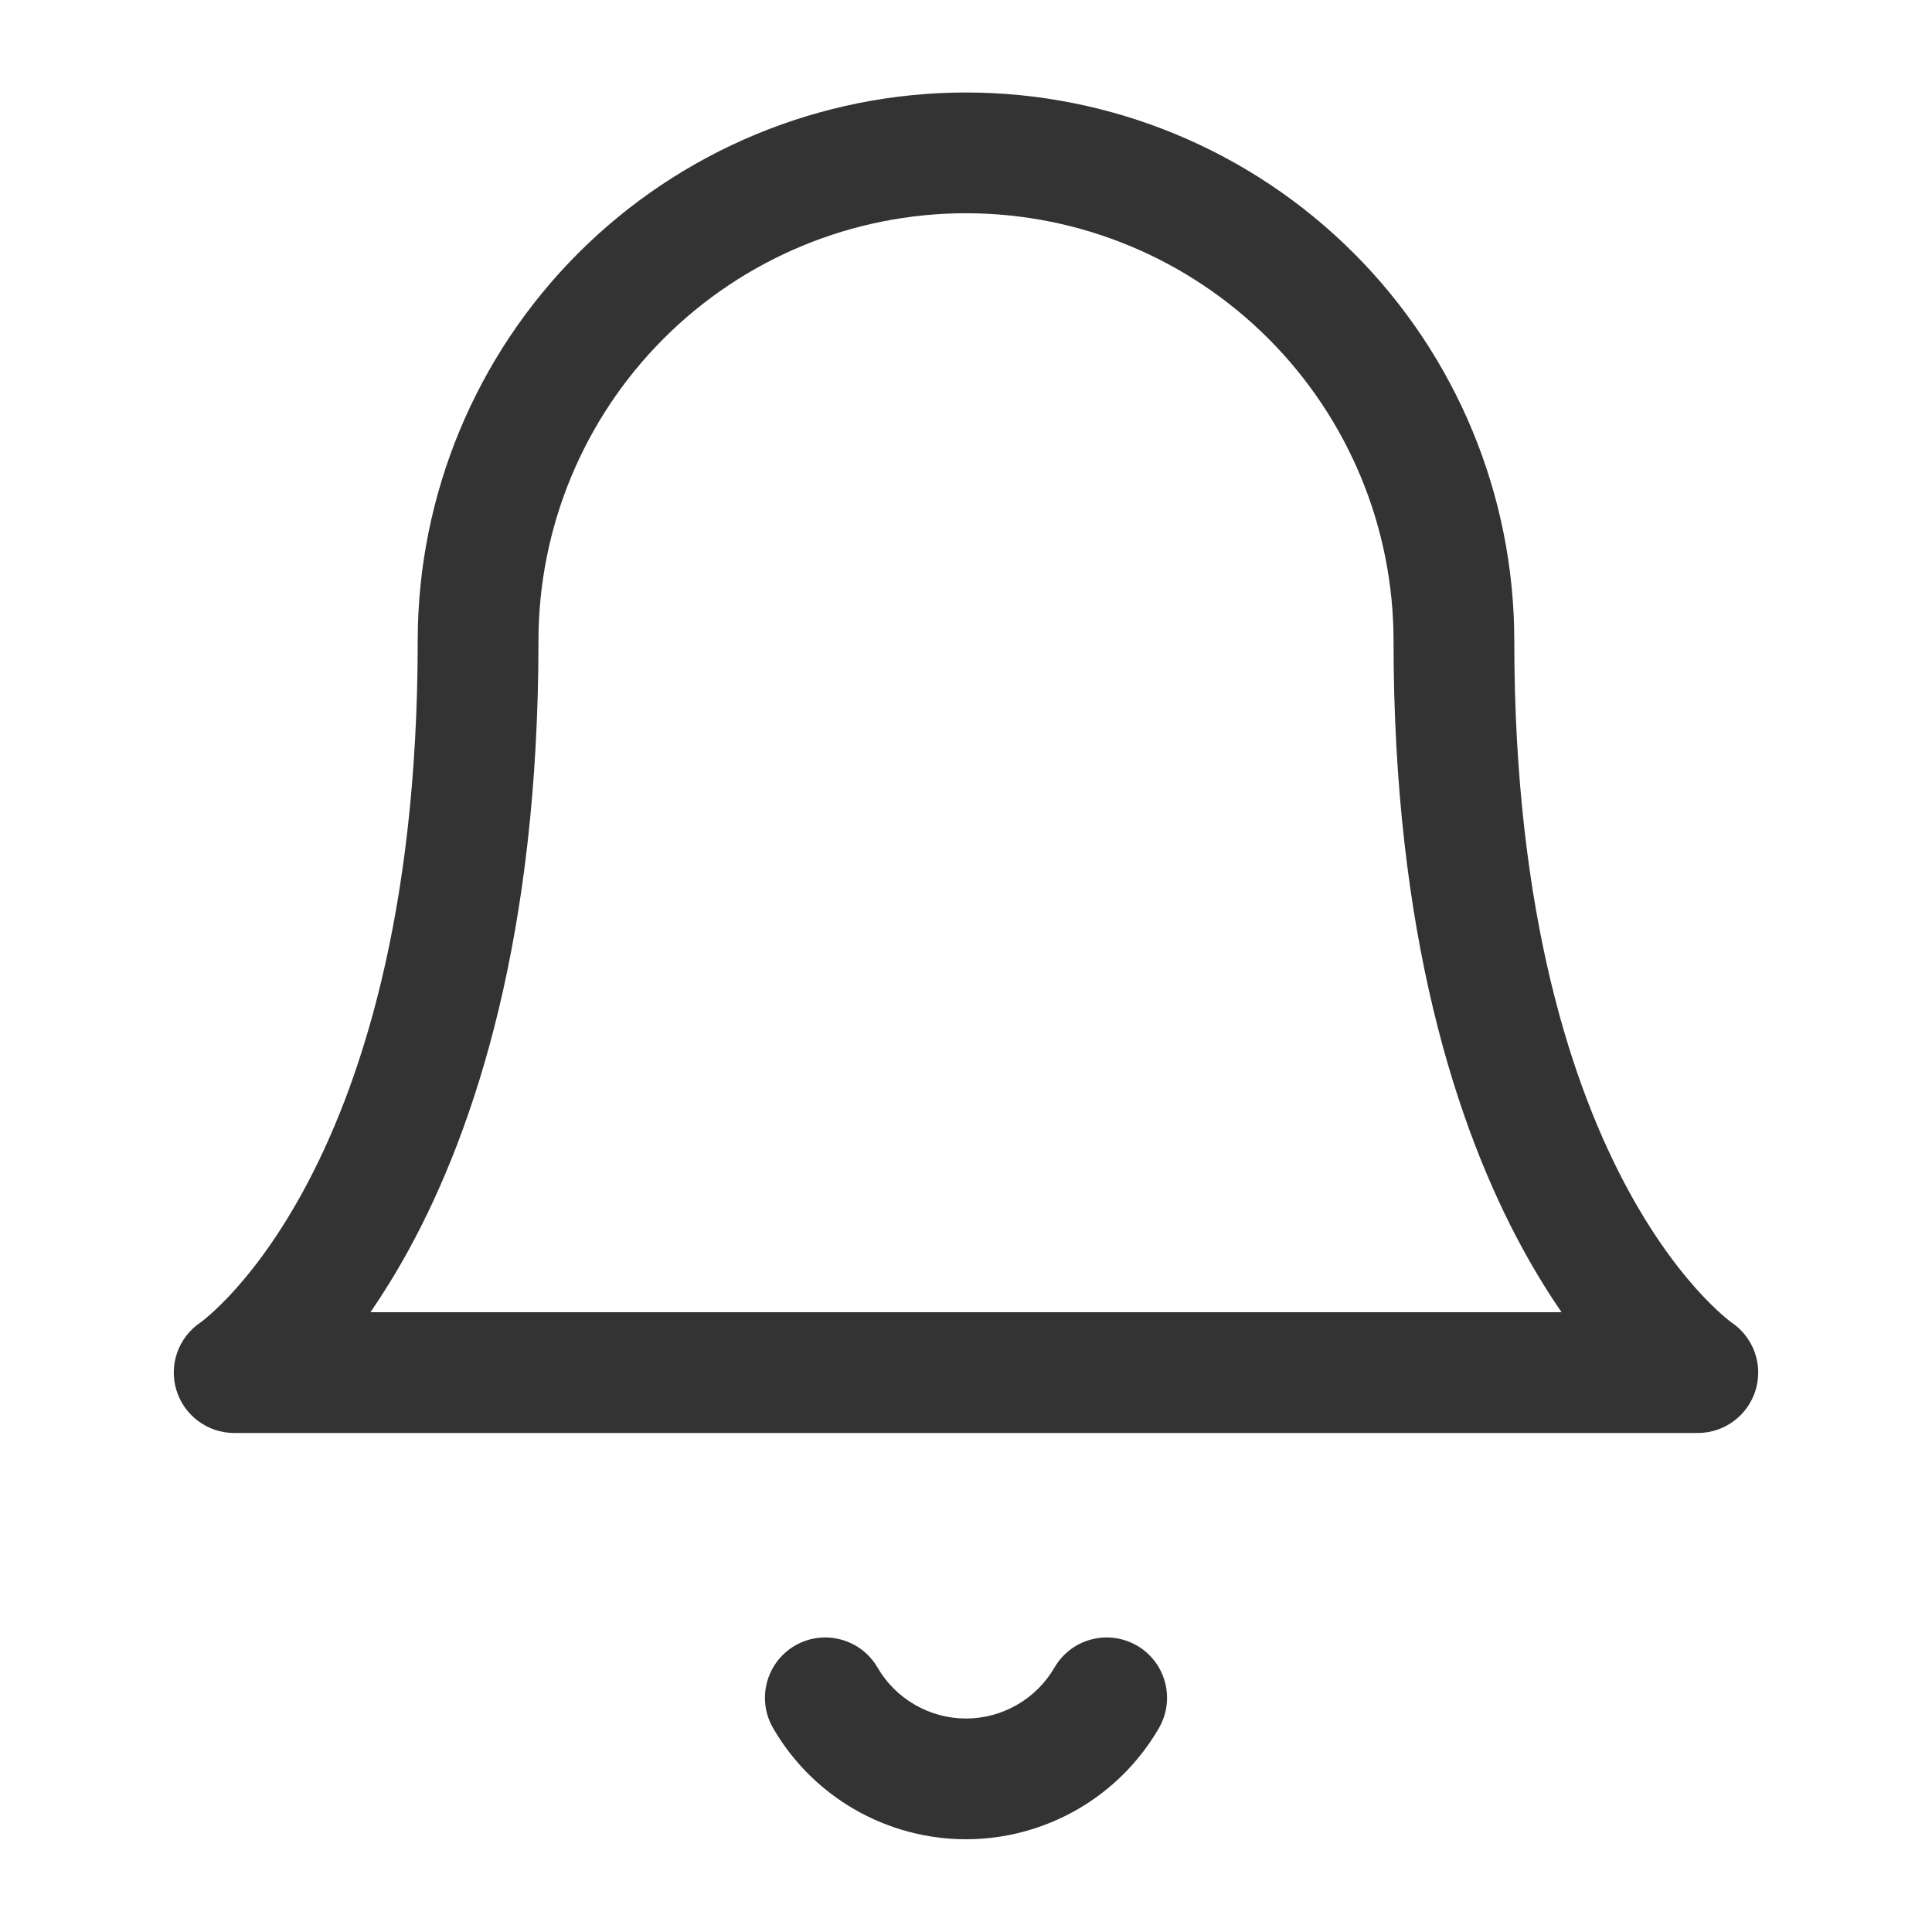 <svg width="24" height="24" viewBox="0 0 24 24" fill="none" xmlns="http://www.w3.org/2000/svg">
<path fill-rule="evenodd" clip-rule="evenodd" d="M12 1.149C10.194 1.149 8.461 1.867 7.184 3.144C5.907 4.421 5.189 6.154 5.189 7.96C5.189 11.385 4.457 13.531 3.766 14.798C3.419 15.433 3.08 15.854 2.838 16.109C2.717 16.236 2.62 16.323 2.559 16.374C2.529 16.4 2.507 16.416 2.495 16.425L2.486 16.431C2.216 16.616 2.096 16.954 2.191 17.268C2.287 17.584 2.579 17.801 2.909 17.801H21.091C21.421 17.801 21.713 17.584 21.809 17.268C21.904 16.954 21.784 16.616 21.514 16.431L21.505 16.425C21.493 16.416 21.471 16.4 21.441 16.374C21.38 16.323 21.283 16.236 21.162 16.109C20.92 15.854 20.581 15.433 20.234 14.798C19.543 13.531 18.811 11.385 18.811 7.96C18.811 6.154 18.093 4.421 16.816 3.144C15.539 1.867 13.806 1.149 12 1.149ZM18.917 15.516C19.079 15.812 19.241 16.072 19.398 16.301H4.602C4.759 16.072 4.921 15.812 5.083 15.516C5.907 14.005 6.689 11.606 6.689 7.96C6.689 6.552 7.249 5.201 8.245 4.205C9.241 3.209 10.591 2.649 12 2.649C13.408 2.649 14.759 3.209 15.755 4.205C16.751 5.201 17.311 6.552 17.311 7.96C17.311 11.606 18.093 14.005 18.917 15.516ZM10.901 20.715C10.693 20.357 10.235 20.235 9.876 20.442C9.518 20.65 9.396 21.109 9.604 21.468C9.847 21.887 10.197 22.236 10.617 22.478C11.038 22.72 11.515 22.848 12 22.848C12.485 22.848 12.962 22.72 13.383 22.478C13.803 22.236 14.153 21.887 14.396 21.468C14.604 21.109 14.482 20.65 14.124 20.442C13.765 20.235 13.306 20.357 13.099 20.715C12.987 20.907 12.827 21.067 12.634 21.178C12.441 21.289 12.223 21.348 12 21.348C11.777 21.348 11.559 21.289 11.366 21.178C11.173 21.067 11.013 20.907 10.901 20.715Z" fill="#333333"/>
</svg>
